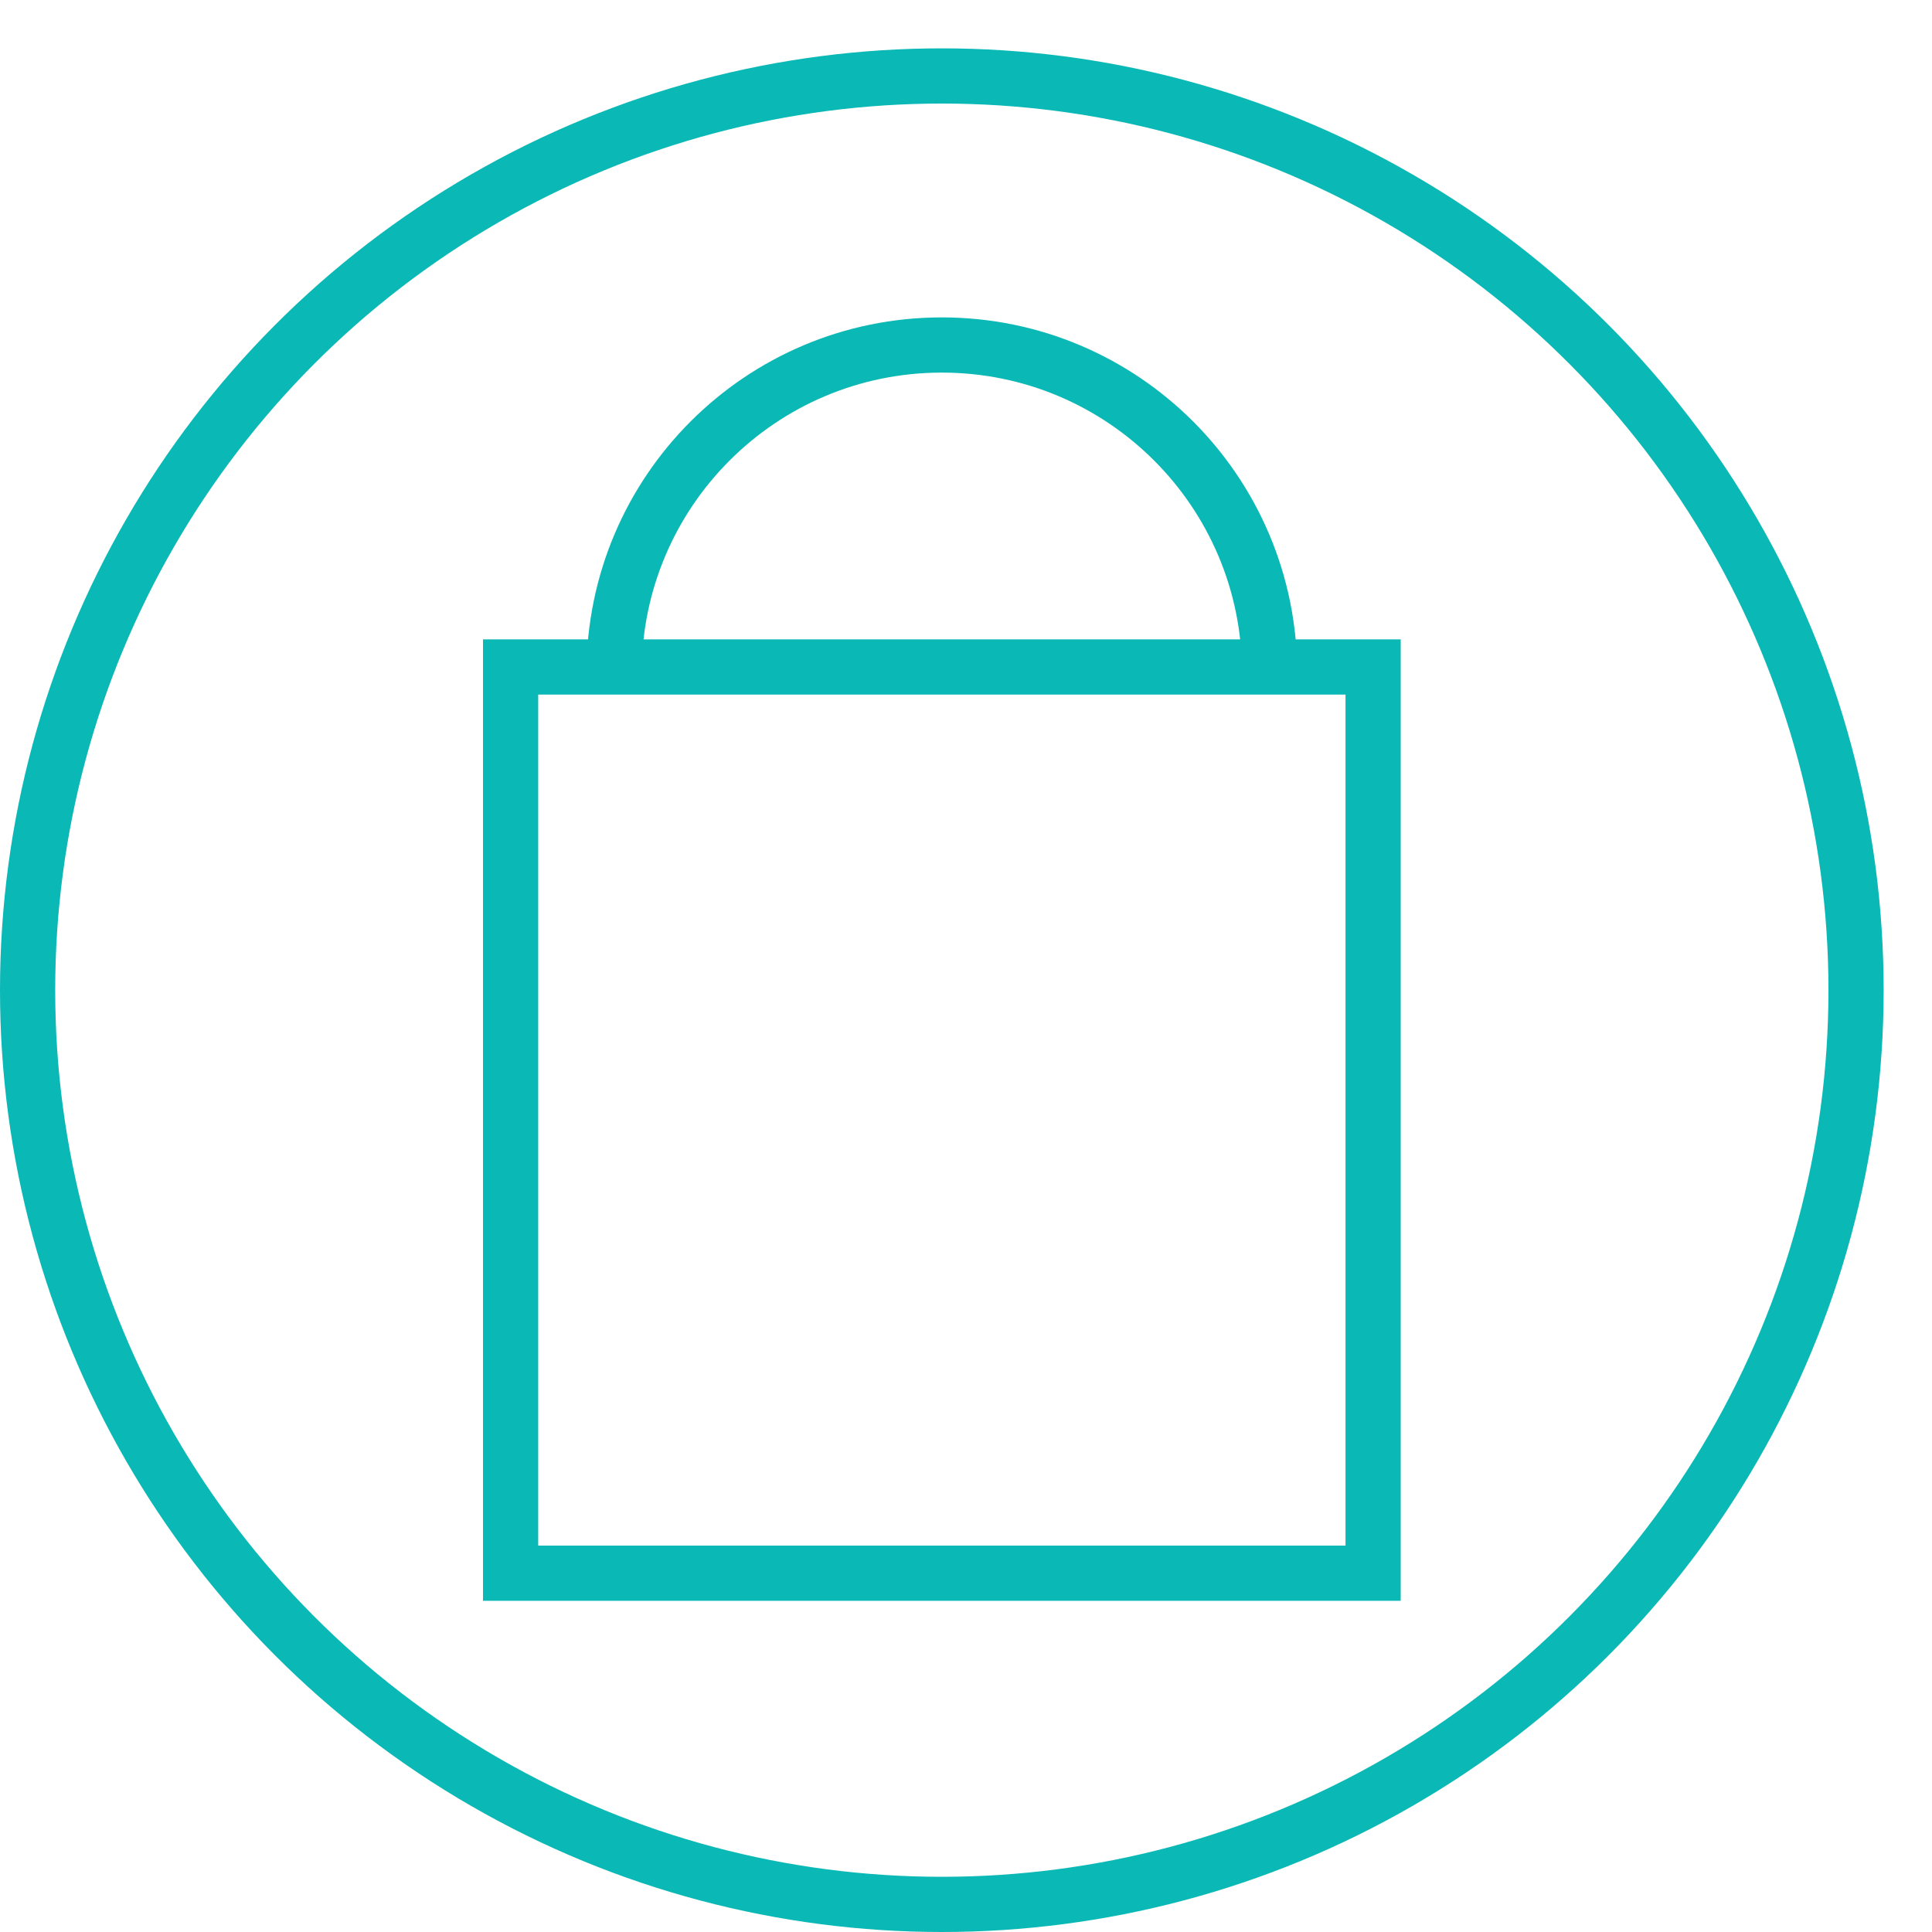 <?xml version="1.0" encoding="UTF-8"?> <svg xmlns="http://www.w3.org/2000/svg" width="35" height="35" viewBox="0 0 35 35" fill="none"> <circle cx="17.062" cy="17.938" r="16.562" stroke="#0AB8B6"></circle> <path d="M23 12.188C23 8.908 20.342 6.25 17.062 6.25C13.783 6.25 11.125 8.908 11.125 12.188" stroke="#0AB8B6"></path> <rect x="9.25" y="12.083" width="15.625" height="16.417" stroke="#0AB8B6"></rect> </svg> 